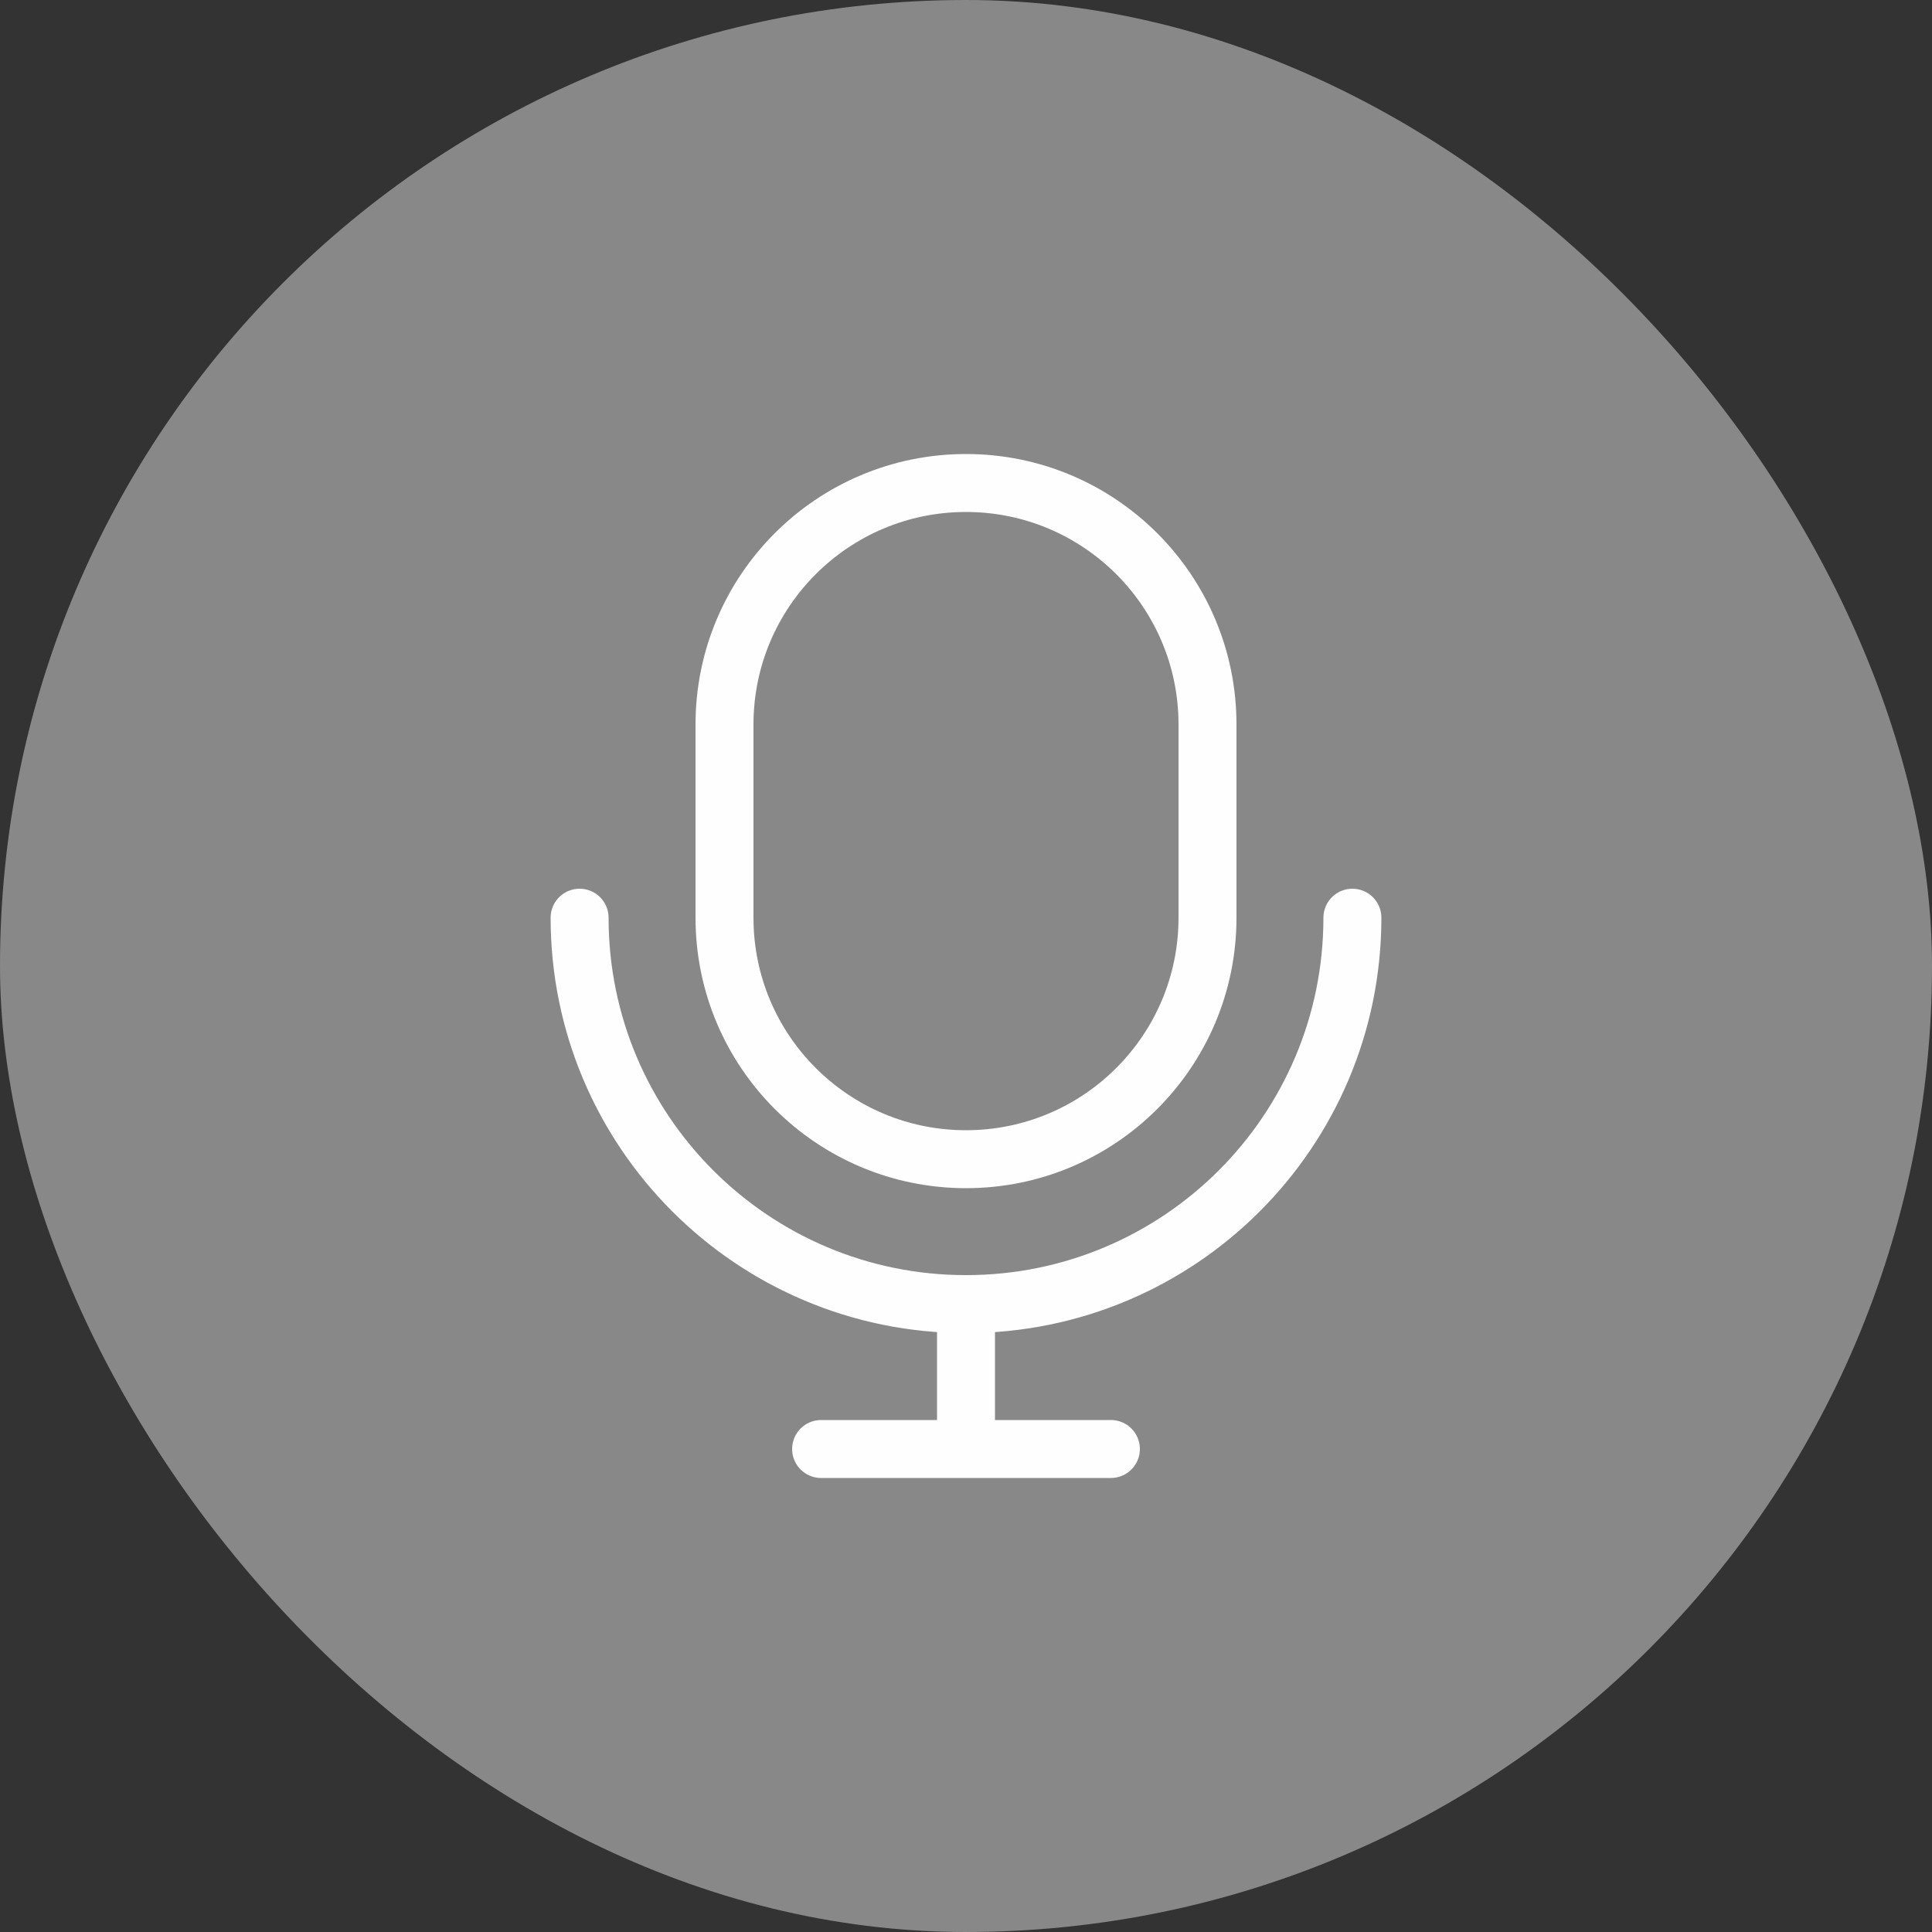 <svg width="50" height="50" viewBox="0 0 50 50" fill="none" xmlns="http://www.w3.org/2000/svg">
<rect x="0" y="0" width="50" height="50" fill="#333333" stroke="none"/>
<rect width="50" height="50" rx="25" fill="#888888"/>
<path d="M31.25 18.75V23.75C31.25 27.202 28.452 30 25 30C21.548 30 18.75 27.202 18.75 23.75V18.75C18.75 15.298 21.548 12.5 25 12.5C28.452 12.5 31.25 15.298 31.25 18.75Z" stroke="#FEFEFE" stroke-width="1.5"/>
<path d="M35 23.75C35 29.273 30.523 33.75 25 33.75M25 33.75C19.477 33.75 15 29.273 15 23.75M25 33.75V37.5M25 37.5H28.75M25 37.5H21.25" stroke="#FEFEFE" stroke-width="1.5" stroke-linecap="round"/>
</svg>
